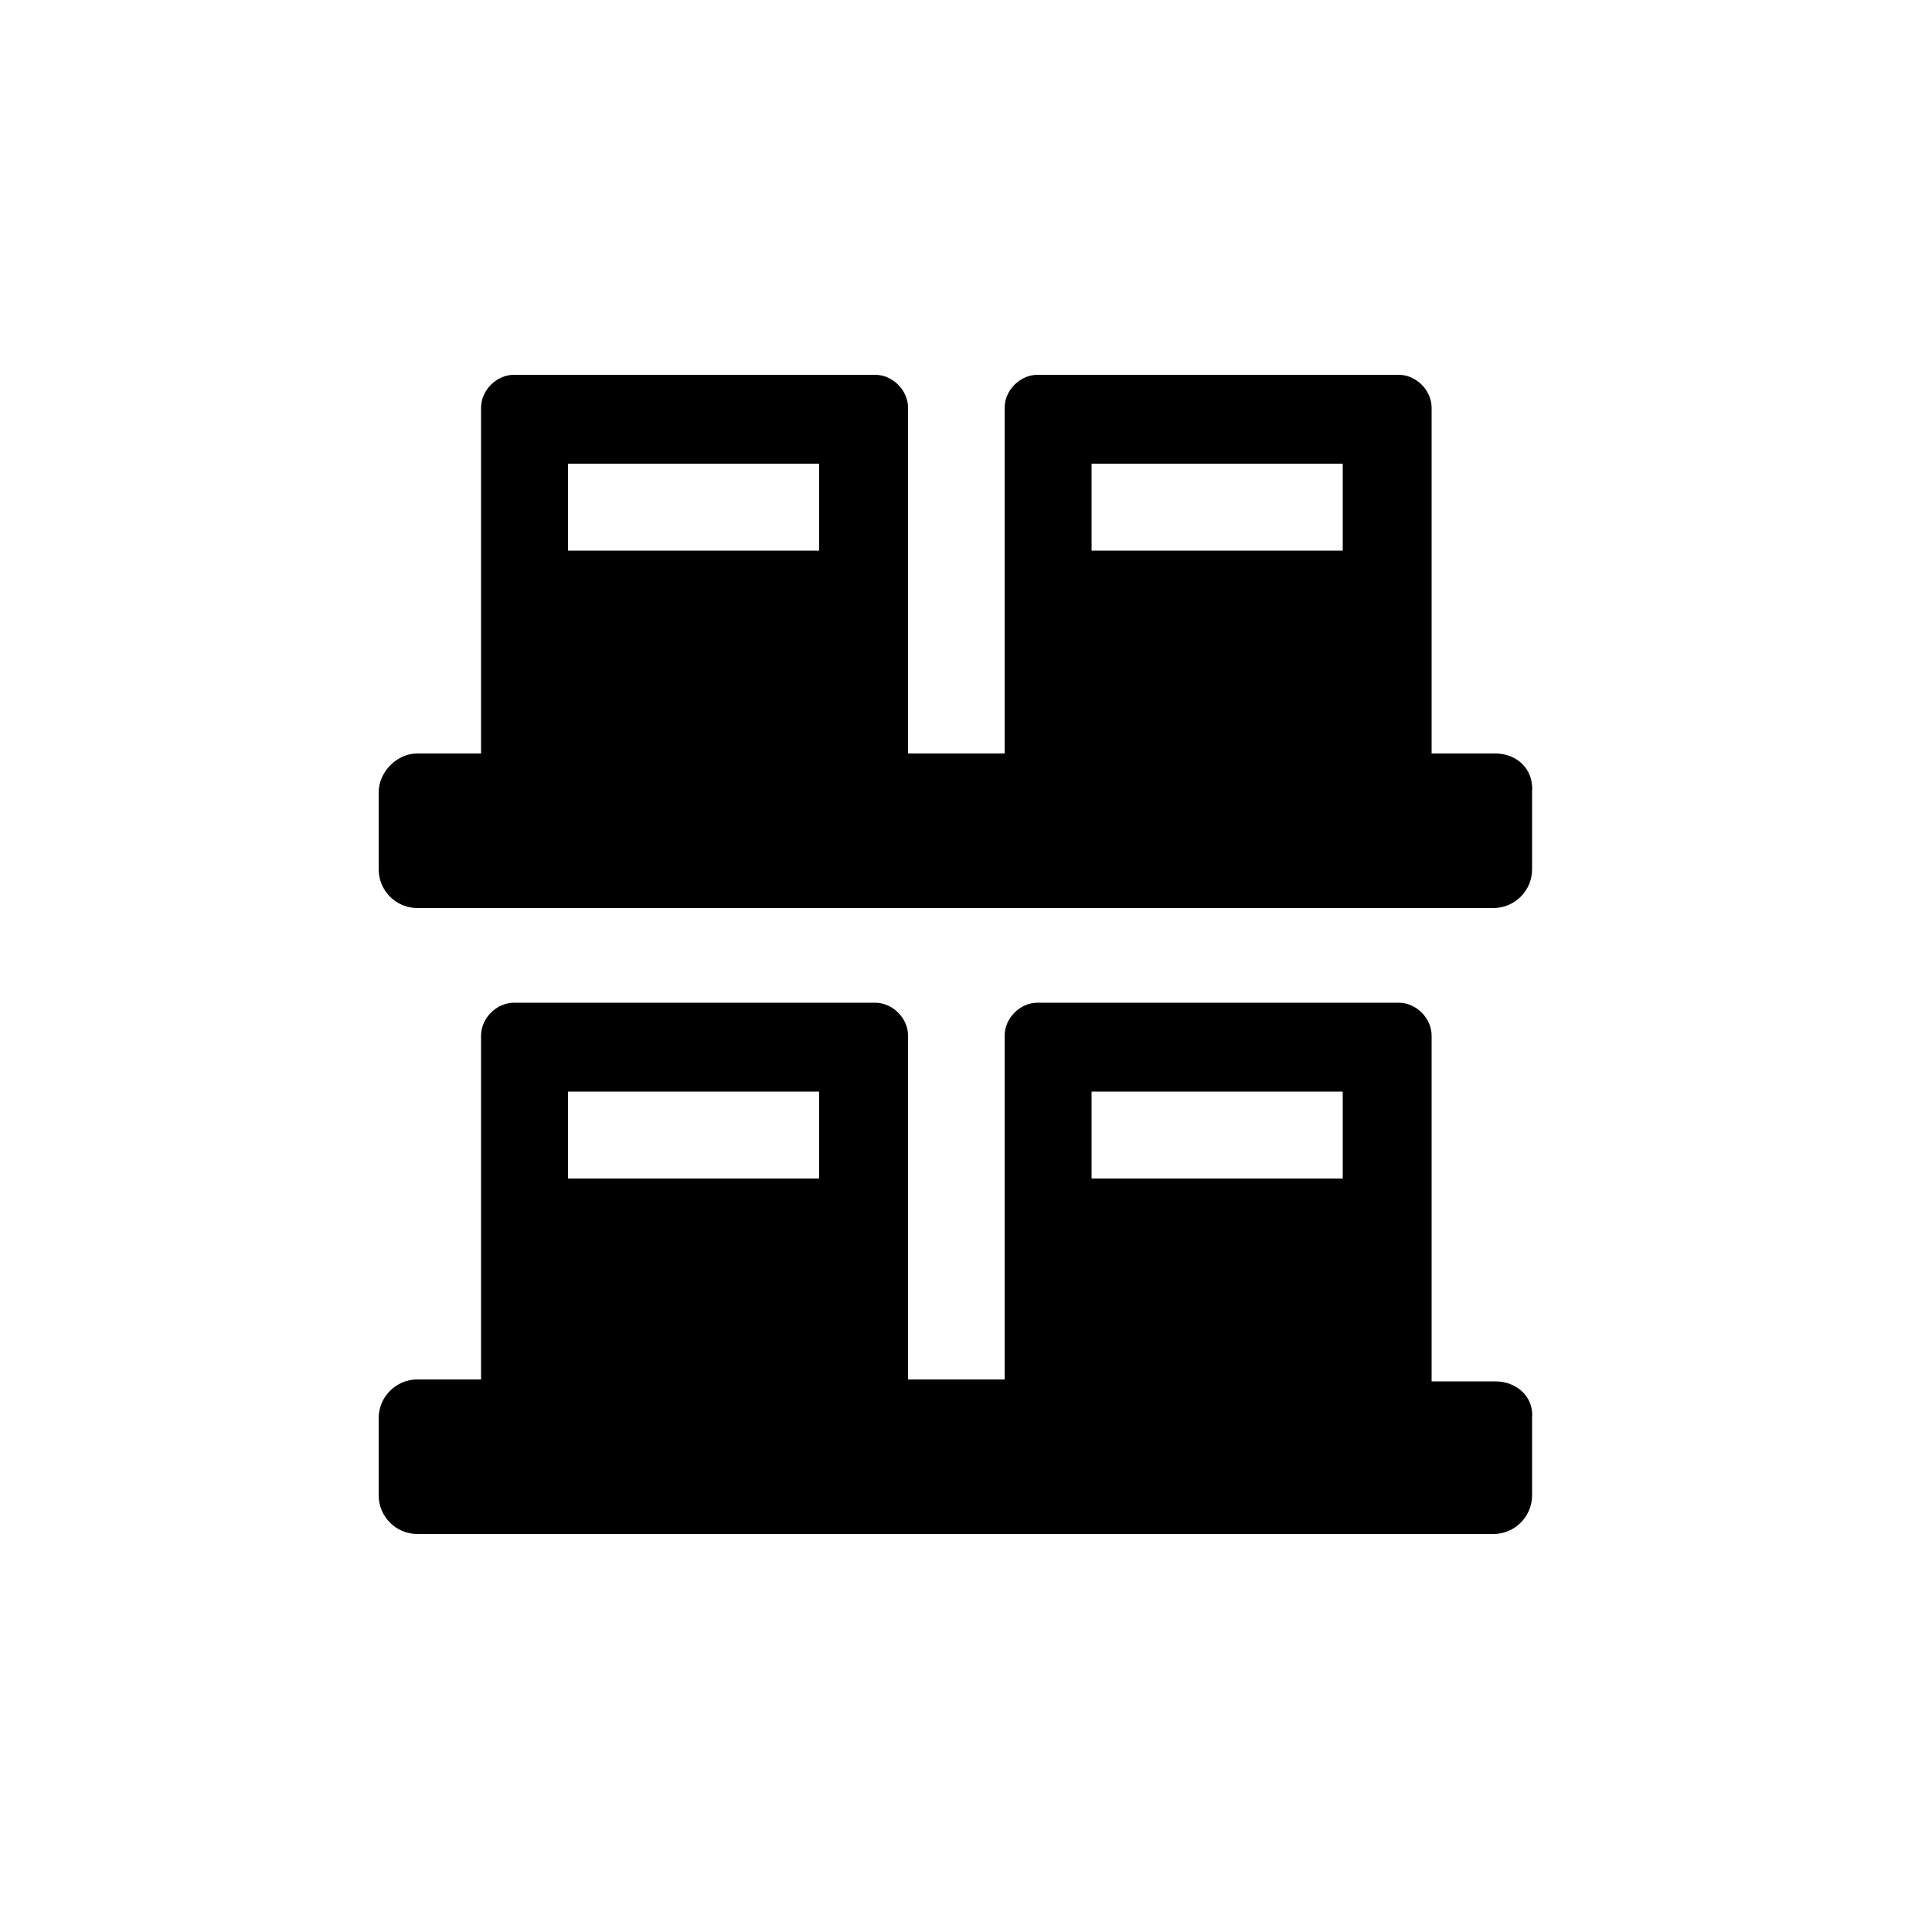 <?xml version="1.0" encoding="utf-8"?><!-- Uploaded to: SVG Repo, www.svgrepo.com, Generator: SVG Repo Mixer Tools -->
<svg fill="#000000" xmlns="http://www.w3.org/2000/svg" 
	 width="800px" height="800px" viewBox="0 0 100 100" enable-background="new 0 0 100 100" xml:space="preserve">
<g>
	<path d="M77.4,71.5h-3.3V53.6c0-0.9-0.8-1.7-1.7-1.7H53.7c-0.9,0-1.7,0.8-1.7,1.7v17.8h-5V53.6
		c0-0.9-0.8-1.7-1.7-1.7H26.6c-0.9,0-1.7,0.8-1.7,1.7v17.8h-3.3c-1.1,0-2,0.9-2,2v4c0,1.1,0.9,2,2,2h55.7c1.1,0,2-0.9,2-2v-4
		C79.4,72.3,78.5,71.5,77.4,71.5z M56.5,56.5h13V61h-13V56.5z M29.4,56.5h13V61h-13V56.5z"/>
	<path d="M77.4,39h-3.3V21.1c0-0.9-0.8-1.7-1.7-1.7H53.7c-0.9,0-1.7,0.8-1.7,1.7V39h-5V21.1c0-0.9-0.8-1.7-1.7-1.7
		H26.6c-0.9,0-1.7,0.8-1.7,1.7V39h-3.3c-1.1,0-2,1-2,2v4c0,1.1,0.9,2,2,2h55.7c1.1,0,2-0.9,2-2v-4C79.4,39.8,78.5,39,77.4,39z
		 M56.5,24h13v4.5h-13V24z M29.4,24h13v4.5h-13V24z"/>
</g>
</svg>